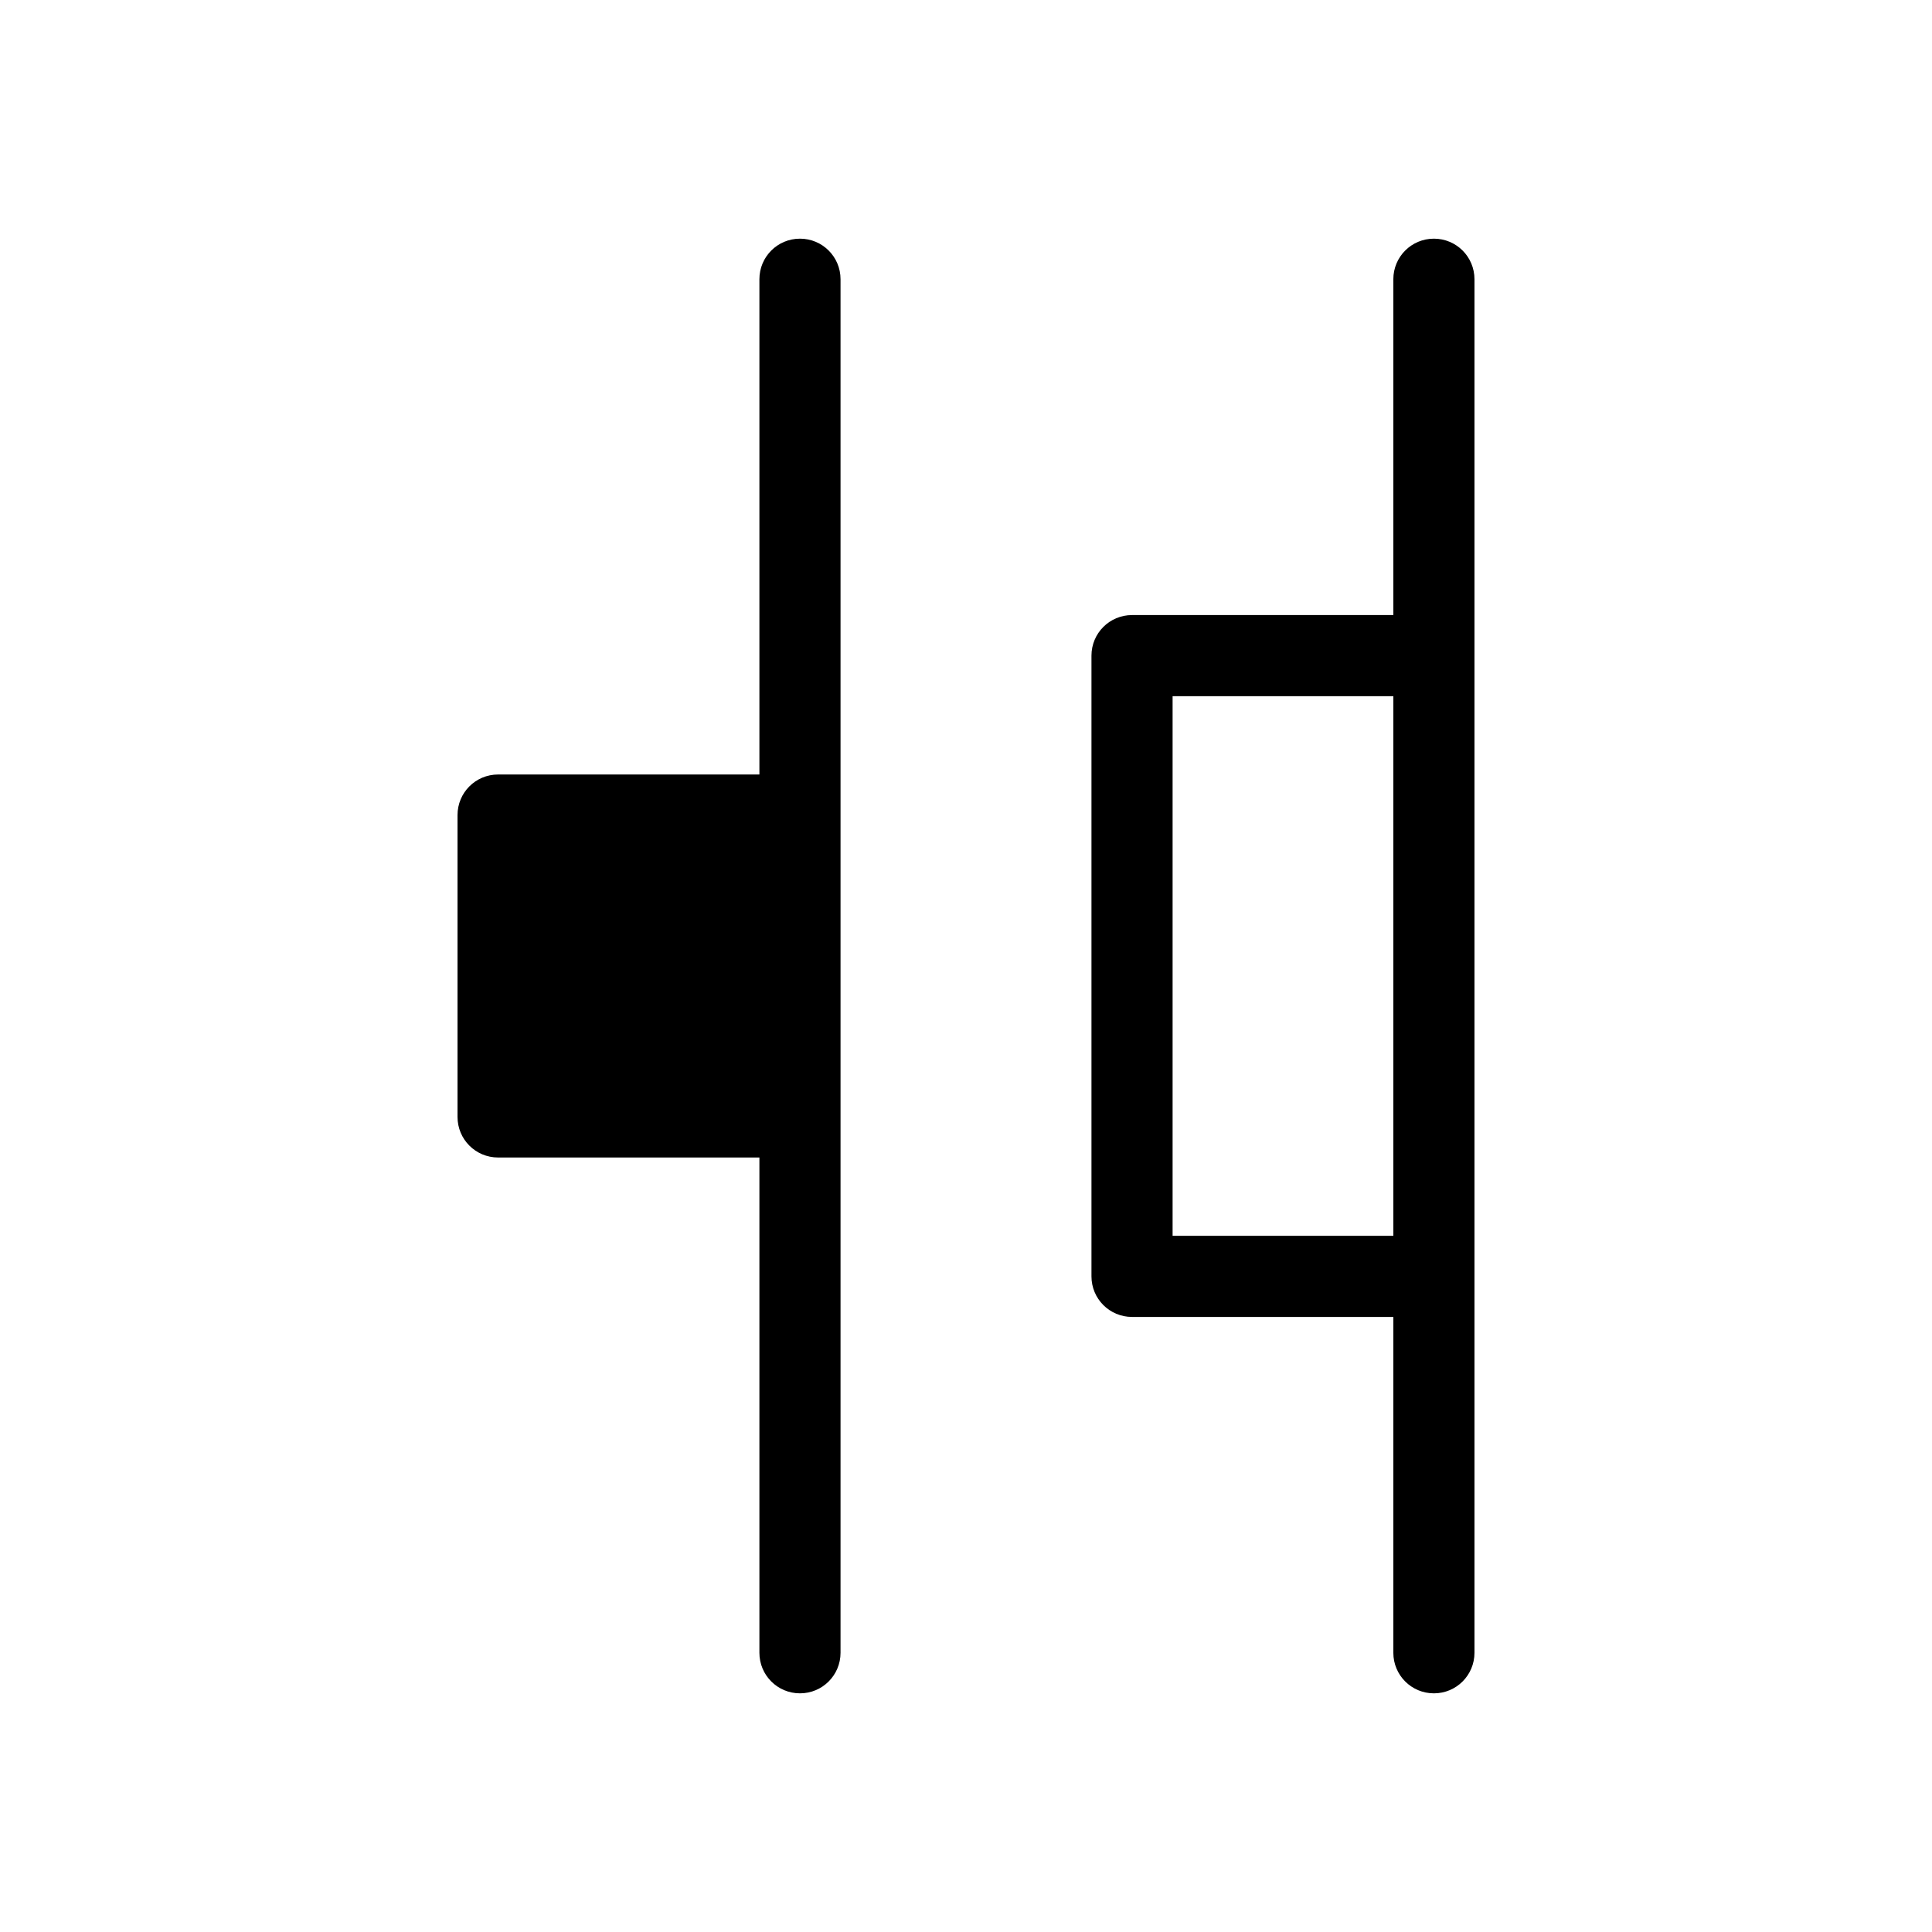 <?xml version="1.0" encoding="utf-8"?>
<!-- Generator: Adobe Illustrator 23.0.4, SVG Export Plug-In . SVG Version: 6.00 Build 0)  -->
<svg version="1.1" id="Layer_1" xmlns="http://www.w3.org/2000/svg" xmlns:xlink="http://www.w3.org/1999/xlink" x="0px" y="0px"
	 viewBox="0 0 1024 1024" style="enable-background:new 0 0 1024 1024;" xml:space="preserve">
<g id="ICON">
	<g>
		<path d="M424,126.5c-11.9,0-21.5,9.6-21.5,21.5v262.5H264c-11.9,0-21.5,9.6-21.5,21.5v160c0,11.9,9.6,21.5,21.5,21.5h138.5V876
			c0,11.9,9.6,21.5,21.5,21.5s21.5-9.6,21.5-21.5V592V432V148C445.5,136.1,435.9,126.5,424,126.5z"/>
		<path d="M760,126.5c-11.9,0-21.5,9.6-21.5,21.5v178H600c-11.9,0-21.5,9.6-21.5,21.5v329c0,11.9,9.6,21.5,21.5,21.5h138.5v178
			c0,11.9,9.6,21.5,21.5,21.5s21.5-9.6,21.5-21.5V676.5v-329V148C781.5,136.1,771.9,126.5,760,126.5z M621.5,655V369h117v286H621.5z
			"/>
	</g>
</g>
</svg>
